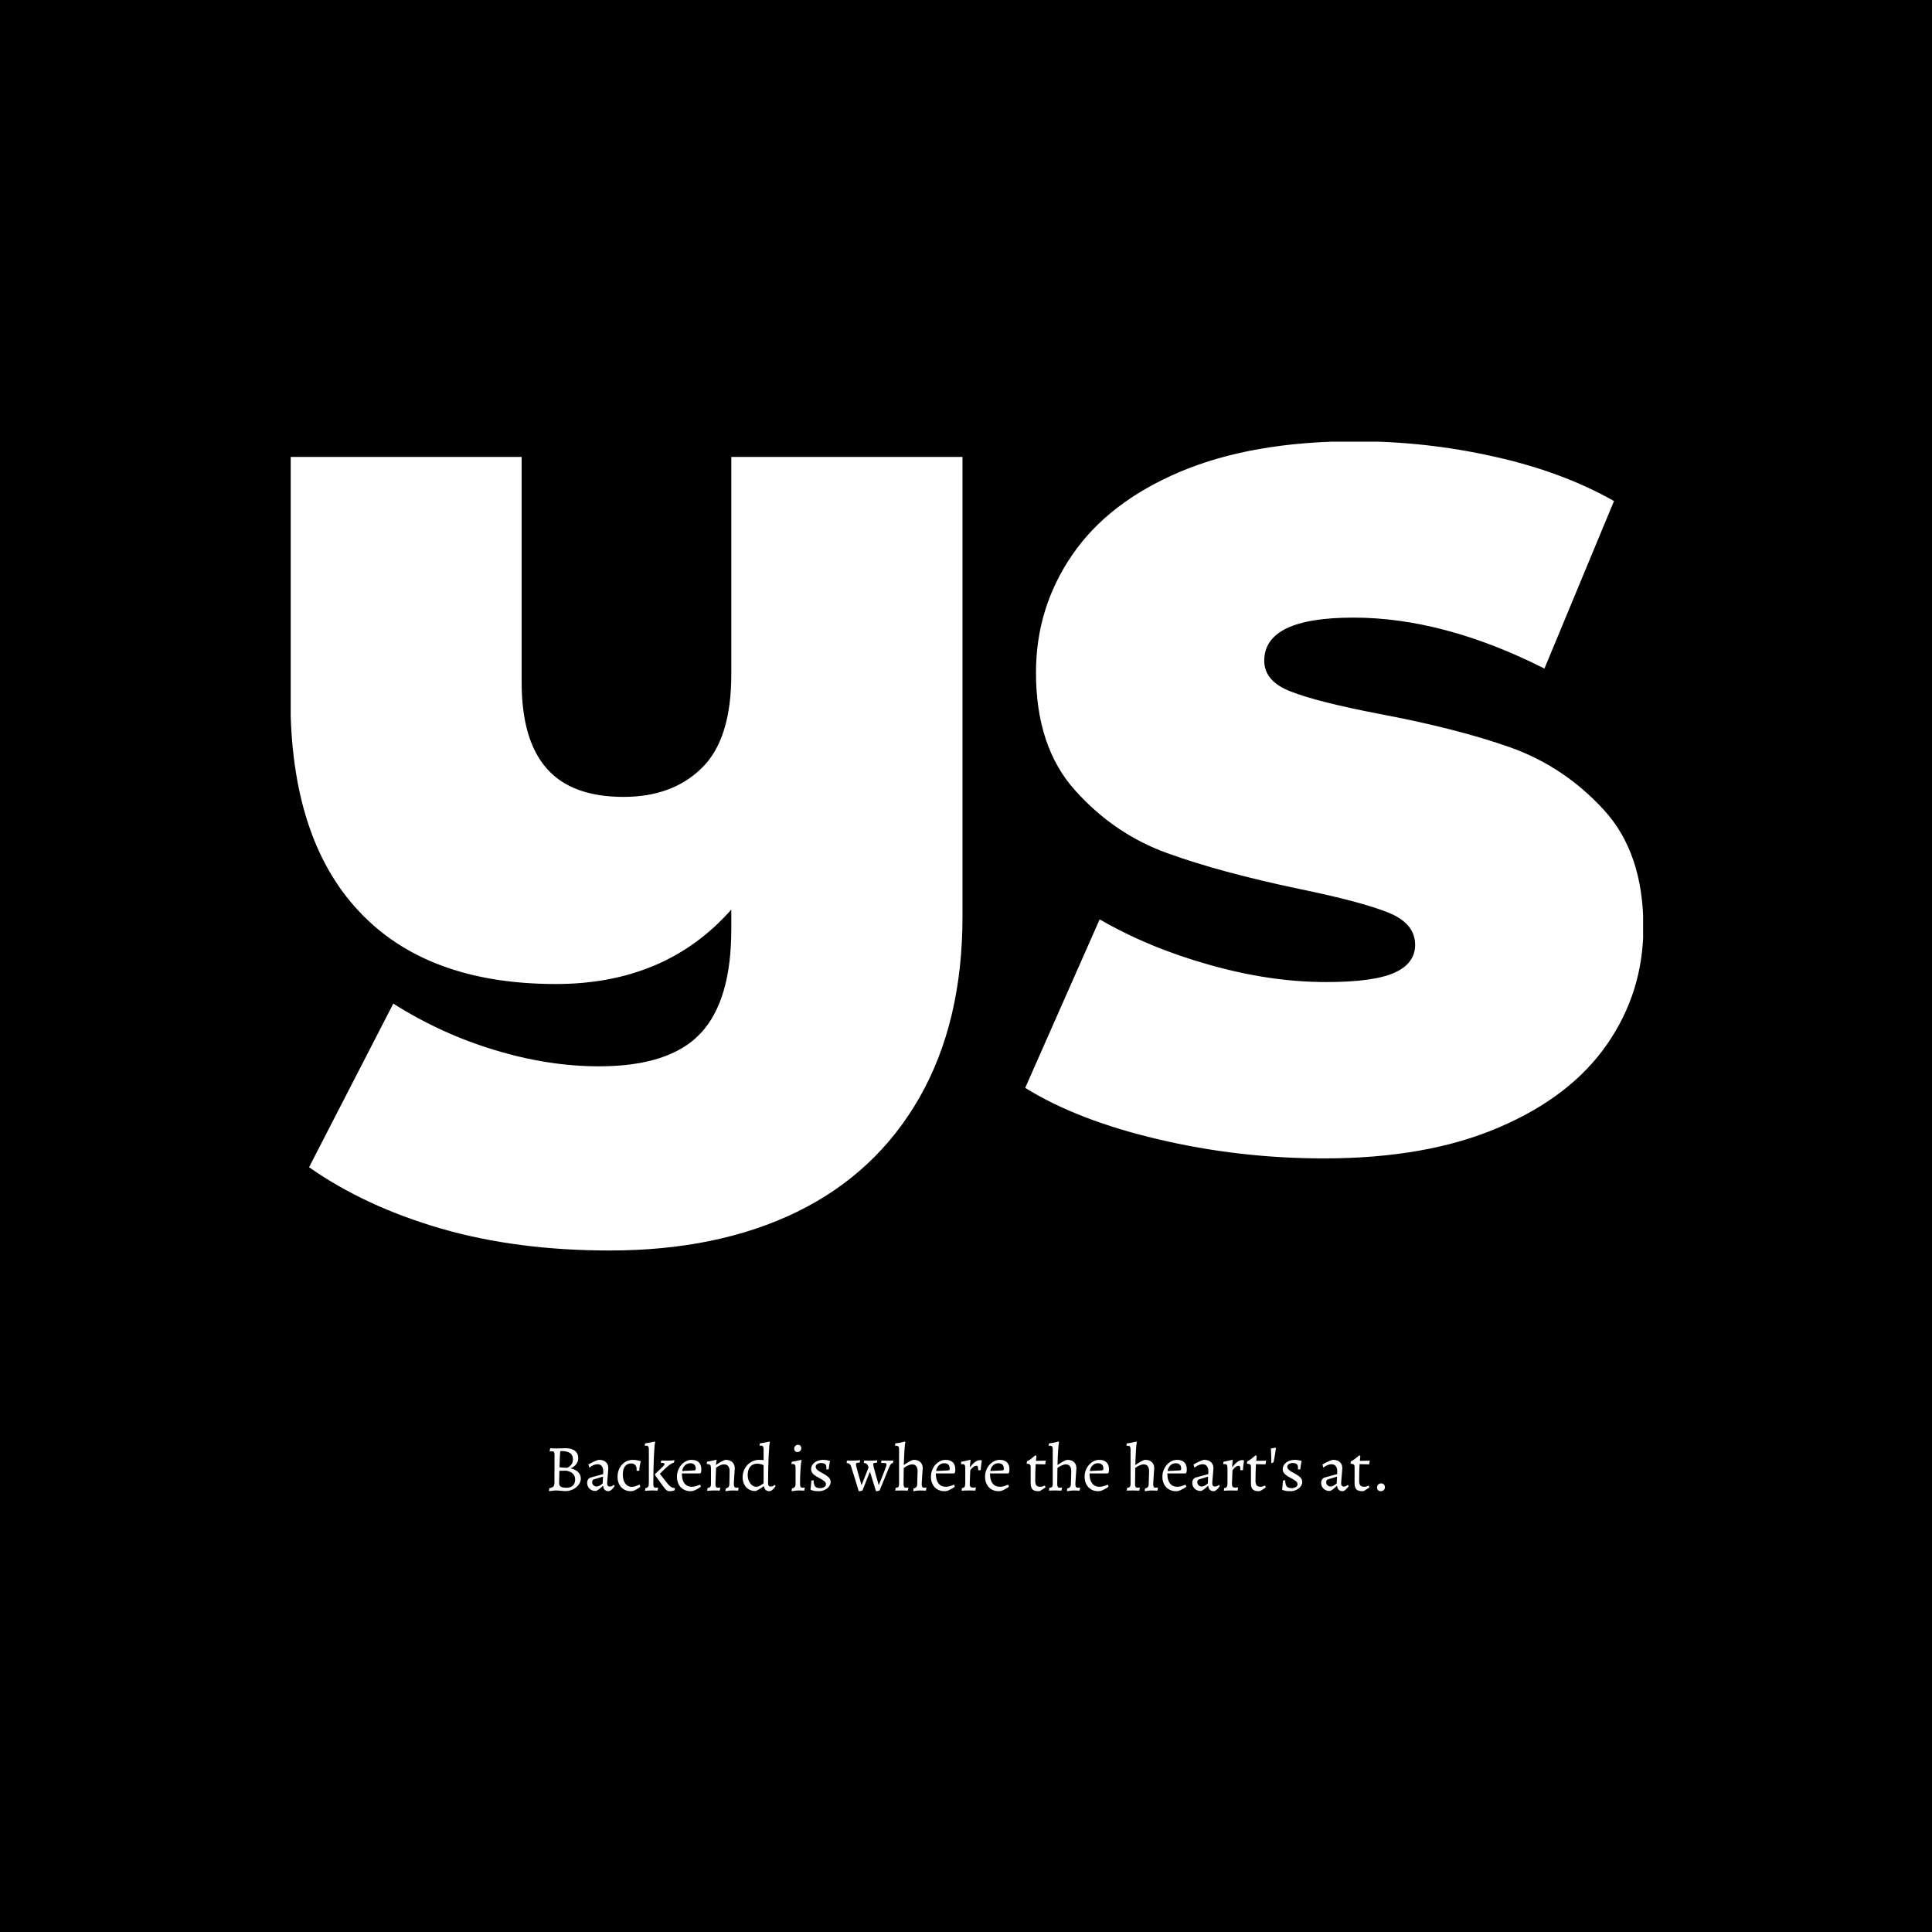 <svg xmlns="http://www.w3.org/2000/svg" version="1.1" xmlns:xlink="http://www.w3.org/1999/xlink" xmlns:svgjs="http://svgjs.dev/svgjs" width="1000" height="1000" viewBox="0 0 1000 1000"><rect width="1000" height="1000" fill="#000000"></rect><g transform="matrix(0.7,0,0,0.7,150.472,228.62)"><svg viewBox="0 0 318 247" data-background-color="#ff5858" preserveAspectRatio="xMidYMid meet" height="776" width="1000" xmlns="http://www.w3.org/2000/svg" xmlns:xlink="http://www.w3.org/1999/xlink"><g id="tight-bounds" transform="matrix(1,0,0,1,-0.215,-0.1)"><svg viewBox="0 0 318.429 247.2" height="247.2" width="318.429"><g><svg viewBox="0 0 395.52 307.046" height="247.2" width="318.429"><g><svg viewBox="0 0 395.52 307.046" height="307.046" width="395.52"><g id="textblocktransform"><svg viewBox="0 0 395.52 307.046" height="307.046" width="395.52" id="textblock"><g><svg viewBox="0 0 395.52 236.567" height="236.567" width="395.52"><g transform="matrix(1,0,0,1,0,0)"><svg width="395.52" viewBox="2.3 -35.8 69.05 41.3" height="236.567" data-palette-color="#5e1914"><path d="M24.8-35L36.6-35 36.6-11.55Q36.6-6.15 34.4-2.3 32.2 1.55 28.15 3.53 24.1 5.5 18.6 5.5L18.6 5.5Q13.85 5.5 9.98 4.38 6.1 3.25 3.25 1.25L3.25 1.25 7.55-7.1Q10-5.55 12.73-4.73 15.45-3.9 18.05-3.9L18.05-3.9Q21.65-3.9 23.23-5.58 24.8-7.25 24.8-10.9L24.8-10.9 24.8-11.9Q21.45-8.1 15.85-8.1L15.85-8.1Q9.25-8.1 5.78-11.83 2.3-15.55 2.3-22.65L2.3-22.65 2.3-35 14.1-35 14.1-23.5Q14.1-20.55 15.38-19.1 16.65-17.65 19.3-17.65L19.3-17.65Q21.8-17.65 23.3-19.13 24.8-20.6 24.8-23.9L24.8-23.9 24.8-35ZM55.05 0.8Q50.7 0.8 46.57-0.18 42.45-1.15 39.8-2.8L39.8-2.8 43.6-11.4Q46.1-9.95 49.2-9.08 52.3-8.2 55.15-8.2L55.15-8.2Q57.6-8.2 58.65-8.68 59.7-9.15 59.7-10.1L59.7-10.1Q59.7-11.2 58.32-11.75 56.95-12.3 53.8-12.95L53.8-12.95Q49.75-13.8 47.05-14.78 44.35-15.75 42.35-17.98 40.35-20.2 40.35-24L40.35-24Q40.35-27.3 42.2-30 44.05-32.7 47.72-34.25 51.4-35.8 56.65-35.8L56.65-35.8Q60.25-35.8 63.72-35.02 67.2-34.25 69.85-32.75L69.85-32.75 66.3-24.2Q61.15-26.8 56.55-26.8L56.55-26.8Q52-26.8 52-24.6L52-24.6Q52-23.55 53.35-23.03 54.7-22.5 57.8-21.9L57.8-21.9Q61.8-21.15 64.55-20.18 67.3-19.2 69.32-17 71.35-14.8 71.35-11L71.35-11Q71.35-7.7 69.5-5.03 67.65-2.35 63.97-0.78 60.3 0.8 55.05 0.8L55.05 0.8Z" opacity="1" transform="matrix(1,0,0,1,0,0)" fill="#ffffff" class="wordmark-text-0" data-fill-palette-color="primary" id="text-0"></path></svg></g></svg></g><g transform="matrix(1,0,0,1,75.544,292.415)"><svg viewBox="0 0 244.431 14.631" height="14.631" width="244.431"><g transform="matrix(1,0,0,1,0,0)"><svg width="244.431" viewBox="2.9 -37.1 633.92 37.95" height="14.631" data-palette-color="#8d021f"><path d="M8.6 0Q7.05 0 5.25 0.25 3.45 0.5 2.9 0.6L2.9 0.6 3.2-1.7Q5.5-2.15 6.3-3.03 7.1-3.9 7.1-6L7.1-6 7.15-27Q7.15-28.6 6.78-29.15 6.4-29.7 5.3-29.7L5.3-29.7Q4.8-29.7 4.3-29.65 3.8-29.6 3.6-29.6L3.6-29.6 3.5-29.8 3.85-32Q4.45-31.95 6.1-31.9 7.75-31.85 9.4-31.85L9.4-31.85Q11.1-31.85 12.88-31.93 14.65-32 15.3-32.05L15.3-32.05Q20.05-32.05 22.6-30.08 25.15-28.1 25.15-24.45L25.15-24.45Q25.15-21.95 23.63-19.95 22.1-17.95 19.35-16.75L19.35-16.75Q23-15.95 25.05-13.95 27.1-11.95 27.1-9.15L27.1-9.15Q27.1-6.6 25.48-4.38 23.85-2.15 21.15-0.83 18.45 0.5 15.35 0.5L15.35 0.5Q14 0.5 12.25 0.25L12.25 0.25Q9.4 0 8.6 0L8.6 0ZM10.95-17.55Q11.7-17.5 13.48-17.35 15.25-17.2 16.4-17.15L16.4-17.15Q16.4-17 17.7-17.68 19-18.35 20.05-19.78 21.1-21.2 21.1-23.6L21.1-23.6Q21.1-26.8 18.95-28.35 16.8-29.9 12.3-29.9L12.3-29.9Q11.8-29.9 11.63-29.68 11.45-29.45 11.4-28.75L11.4-28.75Q11.1-23.95 10.95-17.55L10.95-17.55ZM10.85-14.9L10.65-5.55Q10.65-3.65 11.95-2.85 13.25-2.05 16.35-2.05L16.35-2.05Q19.35-2.05 21.08-3.73 22.8-5.4 22.8-8.25L22.8-8.25Q22.8-10.95 21.1-12.68 19.4-14.4 16.05-15L16.05-15 10.85-14.9ZM48.45 0.6Q44.4 0.6 44-3.45L44-3.45 43.8-3.5Q42-1.7 40.52-0.65 39.05 0.4 38.3 0.4L38.3 0.4Q35.5 0.4 33.7-1.35 31.9-3.1 31.9-5.8L31.9-5.8Q31.9-7.25 32.62-8.35 33.35-9.45 34.55-9.8L34.55-9.8 44.05-12.4 44.1-14.6Q44.1-17.1 42.95-18.5 41.8-19.9 39.7-19.9L39.7-19.9Q38.3-19.9 36.75-19.25 35.2-18.6 33.7-17.4L33.7-17.4 33.45-17.55 32.85-19.7Q35.2-21.05 37.57-22.13 39.95-23.2 41-23.2L41-23.2Q44.25-23.2 46.1-21.5 47.95-19.8 47.95-16.75L47.95-16.75Q47.95-15.65 47.6-12.25L47.6-12.25Q47.05-6.75 47.05-5.25L47.05-5.25Q47.05-4.15 47.6-3.55 48.15-2.95 49.1-2.95L49.1-2.95Q49.9-2.95 50.75-3.33 51.6-3.7 52.1-4.2L52.1-4.2 52.8-3.4Q52.05-2.15 50.87-0.98 49.7 0.2 48.45 0.6L48.45 0.6ZM39.15-3Q40.1-3 41.37-3.68 42.65-4.35 43.7-5.4L43.7-5.4 43.95-10.5 37.15-8.45Q35.7-8 35.7-6.35L35.7-6.35Q35.7-4.9 36.67-3.95 37.65-3 39.15-3L39.15-3ZM65.4 0.6Q60.65 0.6 57.8-2.4 54.95-5.4 54.95-10.45L54.95-10.45Q54.95-14 56.47-16.93 58-19.85 60.62-21.53 63.25-23.2 66.5-23.2L66.5-23.2Q67.9-23.2 69.2-23 70.5-22.8 71.32-22.58 72.15-22.35 72.34-22.25L72.34-22.25 72.5-21.9Q72.45-21.65 72.22-20.73 72-19.8 71.75-18.28 71.5-16.75 71.45-15L71.45-15 69.4-14.85 69.4-16.4Q69.4-18.25 68.27-19.38 67.15-20.5 65.3-20.5L65.3-20.5Q62.25-20.5 60.6-18.32 58.95-16.15 58.95-12.15L58.95-12.15Q58.95-7.8 60.77-5.28 62.6-2.75 65.75-2.75L65.75-2.75Q67-2.75 68.25-3.13 69.5-3.5 70.34-3.88 71.2-4.25 71.4-4.4L71.4-4.4 71.7-4.3 72.25-2.75Q71.9-2.5 70.72-1.7 69.55-0.9 68.02-0.15 66.5 0.6 65.4 0.6L65.4 0.6ZM76.04-1.75Q77.34-1.95 77.89-2.48 78.44-3 78.57-3.85 78.69-4.7 78.69-6.75L78.69-6.75 78.69-31.3Q78.69-34 76.84-34L76.84-34Q76.49-34 76.09-33.93 75.69-33.85 75.59-33.8L75.59-33.8Q75.59-34.1 75.69-34.7L75.69-34.7 75.79-35.65Q77.94-35.95 80.24-36.45 82.54-36.95 83.19-37.1L83.19-37.1 83.49-36.45Q82.94-35.6 82.52-25.85 82.09-16.1 82.09-4.9L82.09-4.9Q82.09-3.35 82.49-2.73 82.89-2.1 83.89-2.1L83.89-2.1Q84.44-2.1 84.94-2.15 85.44-2.2 85.64-2.2L85.64-2.2 85.74-2 85.29 0.15Q84.84 0.1 83.54 0.05 82.24 0 80.74 0L80.74 0Q79.44 0 77.87 0.13 76.29 0.25 75.79 0.3L75.79 0.3 76.04-1.75ZM83.34-11.7L83.44-12.5 89.39-18.2Q90.09-18.85 90.34-19.23 90.59-19.6 90.59-19.95L90.59-19.95Q90.59-20.5 89.94-20.75 89.29-21 87.84-21L87.84-21 87.69-21.25 88.14-22.7Q88.69-22.7 90.17-22.65 91.64-22.6 93.19-22.6L93.19-22.6Q94.39-22.6 95.94-22.73 97.49-22.85 97.94-22.9L97.94-22.9 98.09-22.65 97.69-21.1Q95.64-20.5 93.57-18.8 91.49-17.1 88.59-14.2L88.59-14.2Q88.59-14.2 87.04-12.65L87.04-12.65 92.29-5.9Q93.99-3.7 95.39-2.75 96.79-1.8 98.34-1.8L98.34-1.8 98.49-1.55 98.19-0.1Q97.74 0.05 96.34 0.38 94.94 0.7 94.49 0.7L94.49 0.7Q93.74 0.7 92.74 0.2L92.74 0.2Q91.99-0.2 91.22-1.03 90.44-1.85 89.24-3.55L89.24-3.55 83.34-11.7ZM110.49 0.6Q107.39 0.6 104.99-0.78 102.59-2.15 101.29-4.67 99.99-7.2 99.99-10.45L99.99-10.45Q99.99-13.8 101.52-16.75 103.04-19.7 105.59-21.45 108.14-23.2 111.04-23.2L111.04-23.2Q114.69-23.2 116.59-21.35 118.49-19.5 118.49-15.95L118.49-15.95Q118.49-14.5 118.19-13.5L118.19-13.5 117.54-12.9 103.74-12.9Q103.69-8.05 105.66-5.43 107.64-2.8 111.19-2.8L111.19-2.8Q113.99-2.8 117.29-4.35L117.29-4.35 117.59-4.25 118.14-2.8Q116.34-1.5 114.16-0.45 111.99 0.6 110.49 0.6L110.49 0.6ZM103.94-14.75L112.99-15.2Q113.74-15.3 113.99-15.55 114.24-15.8 114.24-16.55L114.24-16.55Q114.24-18.55 113.16-19.6 112.09-20.65 110.09-20.65L110.09-20.65Q107.74-20.65 106.06-19.05 104.39-17.45 103.94-14.75L103.94-14.75ZM136.94-1.45Q138.44-1.85 139.09-2.63 139.74-3.4 139.74-4.7L139.74-4.7 139.94-14.6Q139.94-17.1 138.86-18.45 137.79-19.8 135.79-19.8L135.79-19.8Q134.19-19.8 132.54-18.98 130.89-18.15 129.64-17.2L129.64-17.2Q129.19-6.85 129.19-4.9L129.19-4.9Q129.19-3.35 129.59-2.73 129.99-2.1 130.99-2.1L130.99-2.1Q131.54-2.1 132.04-2.15 132.54-2.2 132.74-2.2L132.74-2.2 132.84-2 132.39 0.15Q131.94 0.1 130.64 0.05 129.34 0 127.84 0L127.84 0Q126.54 0 124.96 0.13 123.39 0.25 122.89 0.3L122.89 0.3 123.14-1.75Q124.59-2 125.19-2.65 125.79-3.3 125.79-4.7L125.79-4.7 125.79-16.9Q125.79-18.6 125.24-19.28 124.69-19.95 123.34-19.95L123.34-19.95 122.79-19.95 122.64-20.15 122.79-21.8Q124.94-22.15 127.06-22.63 129.19-23.1 129.79-23.25L129.79-23.25 130.09-22.85Q129.99-22.55 129.79-21.58 129.59-20.6 129.54-19.55L129.54-19.55 129.64-19.4Q135.34-23.2 136.99-23.2L136.99-23.2Q140.14-23.2 141.99-21.45 143.84-19.7 143.84-16.75L143.84-16.75Q143.84-16.25 143.54-12.15L143.54-12.15Q143.14-6.95 143.14-4.9L143.14-4.9Q143.14-3.45 143.54-2.78 143.94-2.1 144.89-2.1L144.89-2.1Q145.44-2.1 145.94-2.15 146.44-2.2 146.64-2.2L146.64-2.2 146.74-2 146.34 0.15Q145.89 0.1 144.64 0.05 143.39 0 141.89 0L141.89 0Q140.59 0 138.91 0.25 137.24 0.5 136.74 0.6L136.74 0.6 136.94-1.45ZM170.49 0.6Q166.59 0.6 166.04-2.95L166.04-2.95 165.69-3.1Q160.49 0.45 159.44 0.45L159.44 0.45Q156.59 0.45 154.39-0.88 152.19-2.2 150.99-4.6 149.79-7 149.79-10.1L149.79-10.1Q149.79-13.65 151.46-16.65 153.14-19.65 156.01-21.43 158.89-23.2 162.24-23.2L162.24-23.2Q163.84-23.2 165.69-23L165.69-23 165.69-31.3Q165.69-34 163.84-34L163.84-34Q163.49-34 163.09-33.93 162.69-33.85 162.59-33.8L162.59-33.8 162.79-35.65Q164.94-35.95 167.24-36.45 169.54-36.95 170.19-37.1L170.19-37.1 170.49-36.45Q169.94-35.6 169.51-25.9 169.09-16.2 169.09-5.25L169.09-5.25Q169.09-4.15 169.64-3.55 170.19-2.95 171.14-2.95L171.14-2.95Q171.84-2.95 172.51-3.23 173.19-3.5 173.61-3.8 174.04-4.1 174.14-4.2L174.14-4.2 174.84-3.4Q174.69-3.15 174.09-2.33 173.49-1.5 172.51-0.6 171.54 0.3 170.49 0.6L170.49 0.6ZM160.24-2.8Q161.29-2.8 162.51-3.4 163.74-4 164.59-4.63 165.44-5.25 165.69-5.45L165.69-5.45 165.69-19.15Q165.54-19.25 164.94-19.53 164.34-19.8 163.26-20.05 162.19-20.3 160.84-20.3L160.84-20.3Q157.49-20.3 155.56-18.03 153.64-15.75 153.64-11.8L153.64-11.8Q153.64-9.3 154.51-7.25 155.39-5.2 156.91-4 158.44-2.8 160.24-2.8L160.24-2.8ZM186.93 0.6L187.13-1.45Q188.63-1.85 189.28-2.63 189.93-3.4 189.93-4.7L189.93-4.7 189.93-17.4Q189.93-20.1 188.08-20.1L188.08-20.1Q187.73-20.1 187.33-20.03 186.93-19.95 186.83-19.9L186.83-19.9 187.03-21.75Q189.13-22.05 191.36-22.55 193.58-23.05 194.23-23.2L194.23-23.2 194.48-22.6Q194.03-21.55 193.68-16.18 193.33-10.8 193.33-4.9L193.33-4.9Q193.33-3.45 193.73-2.78 194.13-2.1 195.08-2.1L195.08-2.1Q195.63-2.1 196.13-2.15 196.63-2.2 196.83-2.2L196.83-2.2 196.93-2 196.53 0.15Q196.08 0.1 194.83 0.05 193.58 0 192.08 0L192.08 0Q190.78 0 189.11 0.25 187.43 0.5 186.93 0.6L186.93 0.6ZM191.33-29.1Q190.18-29.1 189.53-29.85 188.88-30.6 188.88-31.65L188.88-31.65Q188.88-32.85 189.73-33.73 190.58-34.6 191.83-34.6L191.83-34.6Q192.98-34.6 193.63-33.85 194.28-33.1 194.28-32.05L194.28-32.05Q194.28-30.85 193.43-29.98 192.58-29.1 191.33-29.1L191.33-29.1ZM207.38 0.6Q205.78 0.6 204.45 0.38 203.13 0.15 202.38-0.1 201.63-0.35 201.43-0.45L201.43-0.45 201.28-0.8Q201.43-1.55 201.63-3.9 201.83-6.25 201.88-7.5L201.88-7.5 203.63-7.75Q203.63-4.45 204.73-3.1 205.83-1.75 208.48-1.75L208.48-1.75Q210.38-1.75 211.68-2.6 212.98-3.45 212.98-4.7L212.98-4.7Q212.98-5.95 211.8-6.98 210.63-8 207.18-9.85L207.18-9.85Q204.33-11.3 203.03-12.8 201.73-14.3 201.73-16.1L201.73-16.1Q201.73-18.1 202.93-19.73 204.13-21.35 206.23-22.28 208.33-23.2 210.93-23.2L210.93-23.2Q212.13-23.2 213.23-23.03 214.33-22.85 215.03-22.65 215.73-22.45 215.93-22.4L215.93-22.4 216.03-22.15Q215.93-21.65 215.58-19.88 215.23-18.1 215.08-16.05L215.08-16.05 213.23-15.9Q213.23-16.05 213.28-16.5 213.33-16.95 213.33-17.35L213.33-17.35Q213.33-19.15 212.35-19.98 211.38-20.8 209.23-20.8L209.23-20.8Q207.53-20.8 206.35-20 205.18-19.2 205.18-18.05L205.18-18.05Q205.18-16.85 206.2-15.8 207.23-14.75 209.53-13.55L209.53-13.55Q213.58-11.4 215.05-9.93 216.53-8.45 216.53-6.55L216.53-6.55Q216.53-4.65 215.28-3 214.03-1.35 211.9-0.38 209.78 0.6 207.38 0.6L207.38 0.6ZM237.92 0.85Q237.22-1.55 235.05-8.58 232.87-15.6 232.02-18.3L232.02-18.3Q231.17-20.75 228.72-20.8L228.72-20.8 228.62-21 228.92-22.65 232.92-22.6Q234.82-22.6 236.55-22.75 238.27-22.9 238.77-22.95L238.77-22.95 238.87-22.7 238.57-21.15Q236.92-21.1 236.32-20.83 235.72-20.55 235.72-19.85L235.72-19.85Q235.72-18.9 237.47-12.68 239.22-6.45 239.87-4.25L239.87-4.25 240.07-4.25 243.02-11.65Q244.62-15.5 245.32-17.5L245.32-17.5Q244.77-19.2 244-20 243.22-20.8 241.77-20.8L241.77-20.8 241.67-21 241.97-22.65 245.97-22.6Q247.82-22.6 249.57-22.7 251.32-22.8 251.82-22.85L251.82-22.85 251.92-22.6 251.62-21.05Q249.92-21 249.35-20.75 248.77-20.5 248.77-19.85L248.77-19.85Q248.77-18.95 250.52-12.73 252.27-6.5 252.92-4.25L252.92-4.25 253.12-4.25Q255.32-9.9 256.02-11.5L256.02-11.5Q257.27-14.6 258.1-16.8 258.92-19 258.92-19.6L258.92-19.6Q258.92-20.3 258.45-20.58 257.97-20.85 256.87-20.85L256.87-20.85 255.02-20.85 254.82-21.15 255.07-22.7Q255.52-22.7 256.87-22.65 258.22-22.6 260.02-22.6L260.02-22.6 264.12-22.65 263.77-20.8Q262.77-20.7 262.17-19.98 261.57-19.25 260.67-17.05L260.67-17.05 253.67 0 250.97 0.85 246.47-13.9 246.17-13.9 240.67 0 237.92 0.85ZM265.82-1.95Q267.27-2.1 267.84-2.7 268.42-3.3 268.42-4.7L268.42-4.7 268.42-31.3Q268.42-32.65 267.97-33.27 267.52-33.9 266.57-33.9L266.57-33.9 265.52-33.9 265.32-34.05 265.52-35.65Q267.22-35.85 269.37-36.27 271.52-36.7 272.92-37.1L272.92-37.1 273.22-36.45Q272.87-35.9 272.55-31.1 272.22-26.3 272.02-19.3L272.02-19.3Q277.72-23.2 279.52-23.2L279.52-23.2Q282.77-23.2 284.57-21.5 286.37-19.8 286.37-16.75L286.37-16.75Q286.37-15.75 286.02-12.15L286.02-12.15Q285.57-6.3 285.57-4.9L285.57-4.9Q285.57-3.45 285.97-2.78 286.37-2.1 287.32-2.1L287.32-2.1 289.07-2.2 289.17-2 288.77 0.15Q285.47 0 284.32 0L284.32 0Q282.32 0 279.17 0.6L279.17 0.6 279.37-1.45Q280.87-1.85 281.52-2.63 282.17-3.4 282.17-4.7L282.17-4.7 282.47-14.6Q282.47-17.1 281.39-18.45 280.32-19.8 278.32-19.8L278.32-19.8Q277.07-19.8 275.25-19 273.42-18.2 271.97-17.05L271.97-17.05Q271.82-11.45 271.82-4.9L271.82-4.9Q271.82-3.35 272.22-2.73 272.62-2.1 273.62-2.1L273.62-2.1 275.37-2.2 275.47-2 275.02 0.15Q271.57 0 270.47 0L270.47 0Q268.32 0 265.52 0.1L265.52 0.1 265.82-1.95ZM303.07 0.6Q299.97 0.6 297.57-0.78 295.17-2.15 293.87-4.67 292.57-7.2 292.57-10.45L292.57-10.45Q292.57-13.8 294.09-16.75 295.62-19.7 298.17-21.45 300.72-23.2 303.62-23.2L303.62-23.2Q307.27-23.2 309.17-21.35 311.07-19.5 311.07-15.95L311.07-15.95Q311.07-14.5 310.77-13.5L310.77-13.5 310.12-12.9 296.32-12.9Q296.27-8.05 298.24-5.43 300.22-2.8 303.77-2.8L303.77-2.8Q306.57-2.8 309.87-4.35L309.87-4.35 310.17-4.25 310.72-2.8Q308.92-1.5 306.74-0.45 304.57 0.6 303.07 0.6L303.07 0.6ZM296.52-14.75L305.57-15.2Q306.32-15.3 306.57-15.55 306.82-15.8 306.82-16.55L306.82-16.55Q306.82-18.55 305.74-19.6 304.67-20.65 302.67-20.65L302.67-20.65Q300.32-20.65 298.64-19.05 296.97-17.45 296.52-14.75L296.52-14.75ZM316.11-1.8Q317.61-1.95 318.11-2.78 318.61-3.6 318.61-5.95L318.61-5.95 318.61-16.95Q318.61-18.6 318.16-19.3 317.71-20 316.71-20L316.71-20Q316.31-20 316.04-19.95 315.76-19.9 315.66-19.85L315.66-19.85 315.41-20.2 315.56-21.75Q317.46-22.1 319.59-22.6 321.71-23.1 322.31-23.25L322.31-23.25 322.66-22.95Q322.56-22.5 322.36-20.88 322.16-19.25 322.21-17.8L322.21-17.8 322.41-17.65Q323.91-20 325.94-21.5 327.96-23 329.46-23L329.46-23Q330.16-23 330.54-22.93 330.91-22.85 331.01-22.8L331.01-22.8 331.16-22.6Q331.06-21.9 330.74-19.63 330.41-17.35 330.36-15.45L330.36-15.45 328.41-15.3Q328.41-17.35 328.14-18.03 327.86-18.7 327.06-18.7L327.06-18.7Q325.96-18.7 324.71-17.78 323.46-16.85 322.41-15.3L322.41-15.3Q322.36-13.85 322.21-10.5 322.06-7.15 322.01-5.1L322.01-5.1Q322.01-3.4 322.51-2.8 323.01-2.2 324.41-2.2L324.41-2.2Q325.06-2.2 325.71-2.25 326.36-2.3 326.61-2.3L326.61-2.3 326.66-2.1 326.21 0.1Q325.71 0.1 324.21 0.05 322.71 0 321.11 0L321.11 0Q319.26 0 317.76 0.08 316.26 0.15 315.86 0.2L315.86 0.2 316.11-1.8ZM344.11 0.6Q341.01 0.6 338.61-0.78 336.21-2.15 334.91-4.67 333.61-7.2 333.61-10.45L333.61-10.45Q333.61-13.8 335.14-16.75 336.66-19.7 339.21-21.45 341.76-23.2 344.66-23.2L344.66-23.2Q348.31-23.2 350.21-21.35 352.11-19.5 352.11-15.95L352.11-15.95Q352.11-14.5 351.81-13.5L351.81-13.5 351.16-12.9 337.36-12.9Q337.31-8.05 339.29-5.43 341.26-2.8 344.81-2.8L344.81-2.8Q347.61-2.8 350.91-4.35L350.91-4.35 351.21-4.25 351.76-2.8Q349.96-1.5 347.79-0.45 345.61 0.6 344.11 0.6L344.11 0.6ZM337.56-14.75L346.61-15.2Q347.36-15.3 347.61-15.55 347.86-15.8 347.86-16.55L347.86-16.55Q347.86-18.55 346.79-19.6 345.71-20.65 343.71-20.65L343.71-20.65Q341.36-20.65 339.69-19.05 338.01-17.45 337.56-14.75L337.56-14.75ZM374.41 0.6Q371.01 0.6 369.61-0.78 368.21-2.15 368.21-5.45L368.21-5.45 368.21-17.75Q368.21-19.1 367.61-19.65 367.01-20.2 365.36-20.25L365.36-20.25 365.16-20.55 365.41-22.05Q366.86-22.75 368.23-23.78 369.61-24.8 370.48-25.58 371.36-26.35 371.61-26.6L371.61-26.6 372.61-26.2Q372.56-25.95 372.46-25 372.36-24.05 372.21-22.45L372.21-22.45 379.56-22.6 379.71-22.45 379.26-19.8 372.01-19.95Q371.66-14.45 371.66-7.45L371.66-7.45Q371.66-4.9 372.53-3.85 373.41-2.8 375.56-2.8L375.56-2.8Q376.31-2.8 377.06-3 377.81-3.2 378.31-3.43 378.81-3.65 378.96-3.7L378.96-3.7 379.46-2.4Q379.16-2.15 378.18-1.45 377.21-0.75 376.08-0.08 374.96 0.6 374.41 0.6L374.41 0.6ZM382.35-1.95Q383.8-2.1 384.38-2.7 384.95-3.3 384.95-4.7L384.95-4.7 384.95-31.3Q384.95-32.65 384.5-33.27 384.05-33.9 383.1-33.9L383.1-33.9 382.05-33.9 381.85-34.05 382.05-35.65Q383.75-35.85 385.9-36.27 388.05-36.7 389.45-37.1L389.45-37.1 389.75-36.45Q389.4-35.9 389.08-31.1 388.75-26.3 388.55-19.3L388.55-19.3Q394.25-23.2 396.05-23.2L396.05-23.2Q399.3-23.2 401.1-21.5 402.9-19.8 402.9-16.75L402.9-16.75Q402.9-15.75 402.55-12.15L402.55-12.15Q402.1-6.3 402.1-4.9L402.1-4.9Q402.1-3.45 402.5-2.78 402.9-2.1 403.85-2.1L403.85-2.1 405.6-2.2 405.7-2 405.3 0.15Q402 0 400.85 0L400.85 0Q398.85 0 395.7 0.6L395.7 0.6 395.9-1.45Q397.4-1.85 398.05-2.63 398.7-3.4 398.7-4.7L398.7-4.7 399-14.6Q399-17.1 397.93-18.45 396.85-19.8 394.85-19.8L394.85-19.8Q393.6-19.8 391.78-19 389.95-18.2 388.5-17.05L388.5-17.05Q388.35-11.45 388.35-4.9L388.35-4.9Q388.35-3.35 388.75-2.73 389.15-2.1 390.15-2.1L390.15-2.1 391.9-2.2 392-2 391.55 0.15Q388.1 0 387 0L387 0Q384.85 0 382.05 0.1L382.05 0.1 382.35-1.95ZM419.6 0.6Q416.5 0.6 414.1-0.78 411.7-2.15 410.4-4.67 409.1-7.2 409.1-10.45L409.1-10.45Q409.1-13.8 410.63-16.75 412.15-19.7 414.7-21.45 417.25-23.2 420.15-23.2L420.15-23.2Q423.8-23.2 425.7-21.35 427.6-19.5 427.6-15.95L427.6-15.95Q427.6-14.5 427.3-13.5L427.3-13.5 426.65-12.9 412.85-12.9Q412.8-8.05 414.78-5.43 416.75-2.8 420.3-2.8L420.3-2.8Q423.1-2.8 426.4-4.35L426.4-4.35 426.7-4.25 427.25-2.8Q425.45-1.5 423.28-0.45 421.1 0.6 419.6 0.6L419.6 0.6ZM413.05-14.75L422.1-15.2Q422.85-15.3 423.1-15.55 423.35-15.8 423.35-16.55L423.35-16.55Q423.35-18.55 422.28-19.6 421.2-20.65 419.2-20.65L419.2-20.65Q416.85-20.65 415.18-19.05 413.5-17.45 413.05-14.75L413.05-14.75ZM441.35-1.95Q442.8-2.1 443.37-2.7 443.95-3.3 443.95-4.7L443.95-4.7 443.95-31.3Q443.95-32.65 443.5-33.27 443.05-33.9 442.1-33.9L442.1-33.9 441.05-33.9 440.85-34.05 441.05-35.65Q442.75-35.85 444.9-36.27 447.05-36.7 448.45-37.1L448.45-37.1 448.75-36.45Q448.4-35.9 448.07-31.1 447.75-26.3 447.55-19.3L447.55-19.3Q453.25-23.2 455.05-23.2L455.05-23.2Q458.3-23.2 460.1-21.5 461.9-19.8 461.9-16.75L461.9-16.75Q461.9-15.75 461.55-12.15L461.55-12.15Q461.1-6.3 461.1-4.9L461.1-4.9Q461.1-3.45 461.5-2.78 461.9-2.1 462.85-2.1L462.85-2.1 464.6-2.2 464.7-2 464.3 0.15Q461 0 459.85 0L459.85 0Q457.85 0 454.7 0.6L454.7 0.6 454.9-1.45Q456.4-1.85 457.05-2.63 457.7-3.4 457.7-4.7L457.7-4.7 458-14.6Q458-17.1 456.92-18.45 455.85-19.8 453.85-19.8L453.85-19.8Q452.6-19.8 450.77-19 448.95-18.2 447.5-17.05L447.5-17.05Q447.35-11.45 447.35-4.9L447.35-4.9Q447.35-3.35 447.75-2.73 448.15-2.1 449.15-2.1L449.15-2.1 450.9-2.2 451-2 450.55 0.15Q447.1 0 446 0L446 0Q443.85 0 441.05 0.1L441.05 0.1 441.35-1.95ZM478.59 0.6Q475.49 0.6 473.09-0.78 470.69-2.15 469.39-4.67 468.09-7.2 468.09-10.45L468.09-10.45Q468.09-13.8 469.62-16.75 471.14-19.7 473.69-21.45 476.24-23.2 479.14-23.2L479.14-23.2Q482.79-23.2 484.69-21.35 486.59-19.5 486.59-15.95L486.59-15.95Q486.59-14.5 486.29-13.5L486.29-13.5 485.64-12.9 471.84-12.9Q471.79-8.05 473.77-5.43 475.74-2.8 479.29-2.8L479.29-2.8Q482.09-2.8 485.39-4.35L485.39-4.35 485.69-4.25 486.24-2.8Q484.44-1.5 482.27-0.45 480.09 0.6 478.59 0.6L478.59 0.6ZM472.04-14.75L481.09-15.2Q481.84-15.3 482.09-15.55 482.34-15.8 482.34-16.55L482.34-16.55Q482.34-18.55 481.27-19.6 480.19-20.65 478.19-20.65L478.19-20.65Q475.84-20.65 474.17-19.05 472.49-17.45 472.04-14.75L472.04-14.75ZM507.29 0.6Q503.24 0.6 502.84-3.45L502.84-3.45 502.64-3.5Q500.84-1.7 499.37-0.65 497.89 0.4 497.14 0.4L497.14 0.4Q494.34 0.4 492.54-1.35 490.74-3.1 490.74-5.8L490.74-5.8Q490.74-7.25 491.47-8.35 492.19-9.45 493.39-9.8L493.39-9.8 502.89-12.4 502.94-14.6Q502.94-17.1 501.79-18.5 500.64-19.9 498.54-19.9L498.54-19.9Q497.14-19.9 495.59-19.25 494.04-18.6 492.54-17.4L492.54-17.4 492.29-17.55 491.69-19.7Q494.04-21.05 496.42-22.13 498.79-23.2 499.84-23.2L499.84-23.2Q503.09-23.2 504.94-21.5 506.79-19.8 506.79-16.75L506.79-16.75Q506.79-15.65 506.44-12.25L506.44-12.25Q505.89-6.75 505.89-5.25L505.89-5.25Q505.89-4.15 506.44-3.55 506.99-2.95 507.94-2.95L507.94-2.95Q508.74-2.95 509.59-3.33 510.44-3.7 510.94-4.2L510.94-4.2 511.64-3.4Q510.89-2.15 509.72-0.98 508.54 0.2 507.29 0.6L507.29 0.6ZM497.99-3Q498.94-3 500.22-3.68 501.49-4.35 502.54-5.4L502.54-5.4 502.79-10.5 495.99-8.45Q494.54-8 494.54-6.35L494.54-6.35Q494.54-4.9 495.52-3.95 496.49-3 497.99-3L497.99-3ZM514.94-1.8Q516.44-1.95 516.94-2.78 517.44-3.6 517.44-5.95L517.44-5.95 517.44-16.95Q517.44-18.6 516.99-19.3 516.54-20 515.54-20L515.54-20Q515.14-20 514.86-19.95 514.59-19.9 514.49-19.85L514.49-19.85 514.24-20.2 514.39-21.75Q516.29-22.1 518.41-22.6 520.54-23.1 521.14-23.25L521.14-23.25 521.49-22.95Q521.39-22.5 521.19-20.88 520.99-19.25 521.04-17.8L521.04-17.8 521.24-17.65Q522.74-20 524.76-21.5 526.79-23 528.29-23L528.29-23Q528.99-23 529.36-22.93 529.74-22.85 529.84-22.8L529.84-22.8 529.99-22.6Q529.89-21.9 529.56-19.63 529.24-17.35 529.19-15.45L529.19-15.45 527.24-15.3Q527.24-17.35 526.96-18.03 526.69-18.7 525.89-18.7L525.89-18.7Q524.79-18.7 523.54-17.78 522.29-16.85 521.24-15.3L521.24-15.3Q521.19-13.85 521.04-10.5 520.89-7.15 520.84-5.1L520.84-5.1Q520.84-3.4 521.34-2.8 521.84-2.2 523.24-2.2L523.24-2.2Q523.89-2.2 524.54-2.25 525.19-2.3 525.44-2.3L525.44-2.3 525.49-2.1 525.04 0.1Q524.54 0.1 523.04 0.05 521.54 0 519.94 0L519.94 0Q518.09 0 516.59 0.08 515.09 0.15 514.69 0.2L514.69 0.2 514.94-1.8ZM541.44 0.6Q538.04 0.6 536.64-0.78 535.24-2.15 535.24-5.45L535.24-5.45 535.24-17.75Q535.24-19.1 534.64-19.65 534.04-20.2 532.39-20.25L532.39-20.25 532.19-20.55 532.44-22.05Q533.89-22.75 535.26-23.78 536.64-24.8 537.51-25.58 538.39-26.35 538.64-26.6L538.64-26.6 539.64-26.2Q539.59-25.95 539.49-25 539.39-24.05 539.24-22.45L539.24-22.45 546.59-22.6 546.74-22.45 546.29-19.8 539.04-19.95Q538.69-14.45 538.69-7.45L538.69-7.45Q538.69-4.9 539.56-3.85 540.44-2.8 542.59-2.8L542.59-2.8Q543.34-2.8 544.09-3 544.84-3.2 545.34-3.43 545.84-3.65 545.99-3.7L545.99-3.7 546.49-2.4Q546.19-2.15 545.21-1.45 544.24-0.75 543.11-0.08 541.99 0.6 541.44 0.6L541.44 0.6ZM551.18-20.75L550.63-20.85Q550.68-21.75 550.68-23.55L550.68-23.55Q550.68-26.35 550.53-28.73 550.38-31.1 550.33-31.75L550.33-31.75 553.83-32.45 554.18-32.05Q554.08-31.1 553.58-27.88 553.08-24.65 552.43-21.45L552.43-21.45 551.18-20.75ZM564.98 0.6Q563.38 0.6 562.06 0.38 560.73 0.15 559.98-0.1 559.23-0.35 559.03-0.45L559.03-0.45 558.88-0.8Q559.03-1.55 559.23-3.9 559.43-6.25 559.48-7.5L559.48-7.5 561.23-7.75Q561.23-4.45 562.33-3.1 563.43-1.75 566.08-1.75L566.08-1.75Q567.98-1.75 569.28-2.6 570.58-3.45 570.58-4.7L570.58-4.7Q570.58-5.95 569.41-6.98 568.23-8 564.78-9.85L564.78-9.85Q561.93-11.3 560.63-12.8 559.33-14.3 559.33-16.1L559.33-16.1Q559.33-18.1 560.53-19.73 561.73-21.35 563.83-22.28 565.93-23.2 568.53-23.2L568.53-23.2Q569.73-23.2 570.83-23.03 571.93-22.85 572.63-22.65 573.33-22.45 573.53-22.4L573.53-22.4 573.63-22.15Q573.53-21.65 573.18-19.88 572.83-18.1 572.68-16.05L572.68-16.05 570.83-15.9Q570.83-16.05 570.88-16.5 570.93-16.95 570.93-17.35L570.93-17.35Q570.93-19.15 569.96-19.98 568.98-20.8 566.83-20.8L566.83-20.8Q565.13-20.8 563.96-20 562.78-19.2 562.78-18.05L562.78-18.05Q562.78-16.85 563.81-15.8 564.83-14.75 567.13-13.55L567.13-13.55Q571.18-11.4 572.66-9.93 574.13-8.45 574.13-6.55L574.13-6.55Q574.13-4.65 572.88-3 571.63-1.35 569.51-0.38 567.38 0.6 564.98 0.6L564.98 0.6ZM605.03 0.6Q600.98 0.6 600.58-3.45L600.58-3.45 600.38-3.5Q598.58-1.7 597.1-0.65 595.63 0.4 594.88 0.4L594.88 0.4Q592.08 0.4 590.28-1.35 588.48-3.1 588.48-5.8L588.48-5.8Q588.48-7.25 589.2-8.35 589.93-9.45 591.13-9.8L591.13-9.8 600.63-12.4 600.68-14.6Q600.68-17.1 599.53-18.5 598.38-19.9 596.28-19.9L596.28-19.9Q594.88-19.9 593.33-19.25 591.78-18.6 590.28-17.4L590.28-17.4 590.03-17.55 589.43-19.7Q591.78-21.05 594.15-22.13 596.53-23.2 597.58-23.2L597.58-23.2Q600.83-23.2 602.68-21.5 604.53-19.8 604.53-16.75L604.53-16.75Q604.53-15.65 604.18-12.25L604.18-12.25Q603.63-6.75 603.63-5.25L603.63-5.25Q603.63-4.15 604.18-3.55 604.73-2.95 605.68-2.95L605.68-2.95Q606.48-2.95 607.33-3.33 608.18-3.7 608.68-4.2L608.68-4.2 609.38-3.4Q608.63-2.15 607.45-0.98 606.28 0.2 605.03 0.6L605.03 0.6ZM595.73-3Q596.68-3 597.95-3.68 599.23-4.35 600.28-5.4L600.28-5.4 600.53-10.5 593.73-8.45Q592.28-8 592.28-6.35L592.28-6.35Q592.28-4.9 593.25-3.95 594.23-3 595.73-3L595.73-3ZM620.02 0.6Q616.62 0.6 615.22-0.78 613.82-2.15 613.82-5.45L613.82-5.45 613.82-17.75Q613.82-19.1 613.22-19.65 612.62-20.2 610.97-20.25L610.97-20.25 610.77-20.55 611.02-22.05Q612.47-22.75 613.85-23.78 615.22-24.8 616.1-25.58 616.97-26.35 617.22-26.6L617.22-26.6 618.22-26.2Q618.17-25.95 618.07-25 617.97-24.05 617.82-22.45L617.82-22.45 625.17-22.6 625.32-22.45 624.87-19.8 617.62-19.95Q617.27-14.45 617.27-7.45L617.27-7.45Q617.27-4.9 618.15-3.85 619.02-2.8 621.17-2.8L621.17-2.8Q621.92-2.8 622.67-3 623.42-3.2 623.92-3.43 624.42-3.65 624.57-3.7L624.57-3.7 625.07-2.4Q624.77-2.15 623.8-1.45 622.82-0.75 621.7-0.08 620.57 0.6 620.02 0.6L620.02 0.6ZM633.67 0.6Q632.32 0.6 631.6-0.23 630.87-1.05 630.87-2.25L630.87-2.25Q630.87-3.55 631.72-4.45 632.57-5.35 633.97-5.35L633.97-5.35Q635.32-5.35 636.07-4.53 636.82-3.7 636.82-2.5L636.82-2.5Q636.82-1.2 635.95-0.3 635.07 0.6 633.67 0.6L633.67 0.6Z" opacity="1" transform="matrix(1,0,0,1,0,0)" fill="#ffffff" class="slogan-text-1" data-fill-palette-color="secondary" id="text-1"></path></svg></g></svg></g></svg></g></svg></g><g></g></svg></g><defs></defs></svg><rect width="318.429" height="247.2" fill="none" stroke="none" visibility="hidden"></rect></g></svg></g></svg>